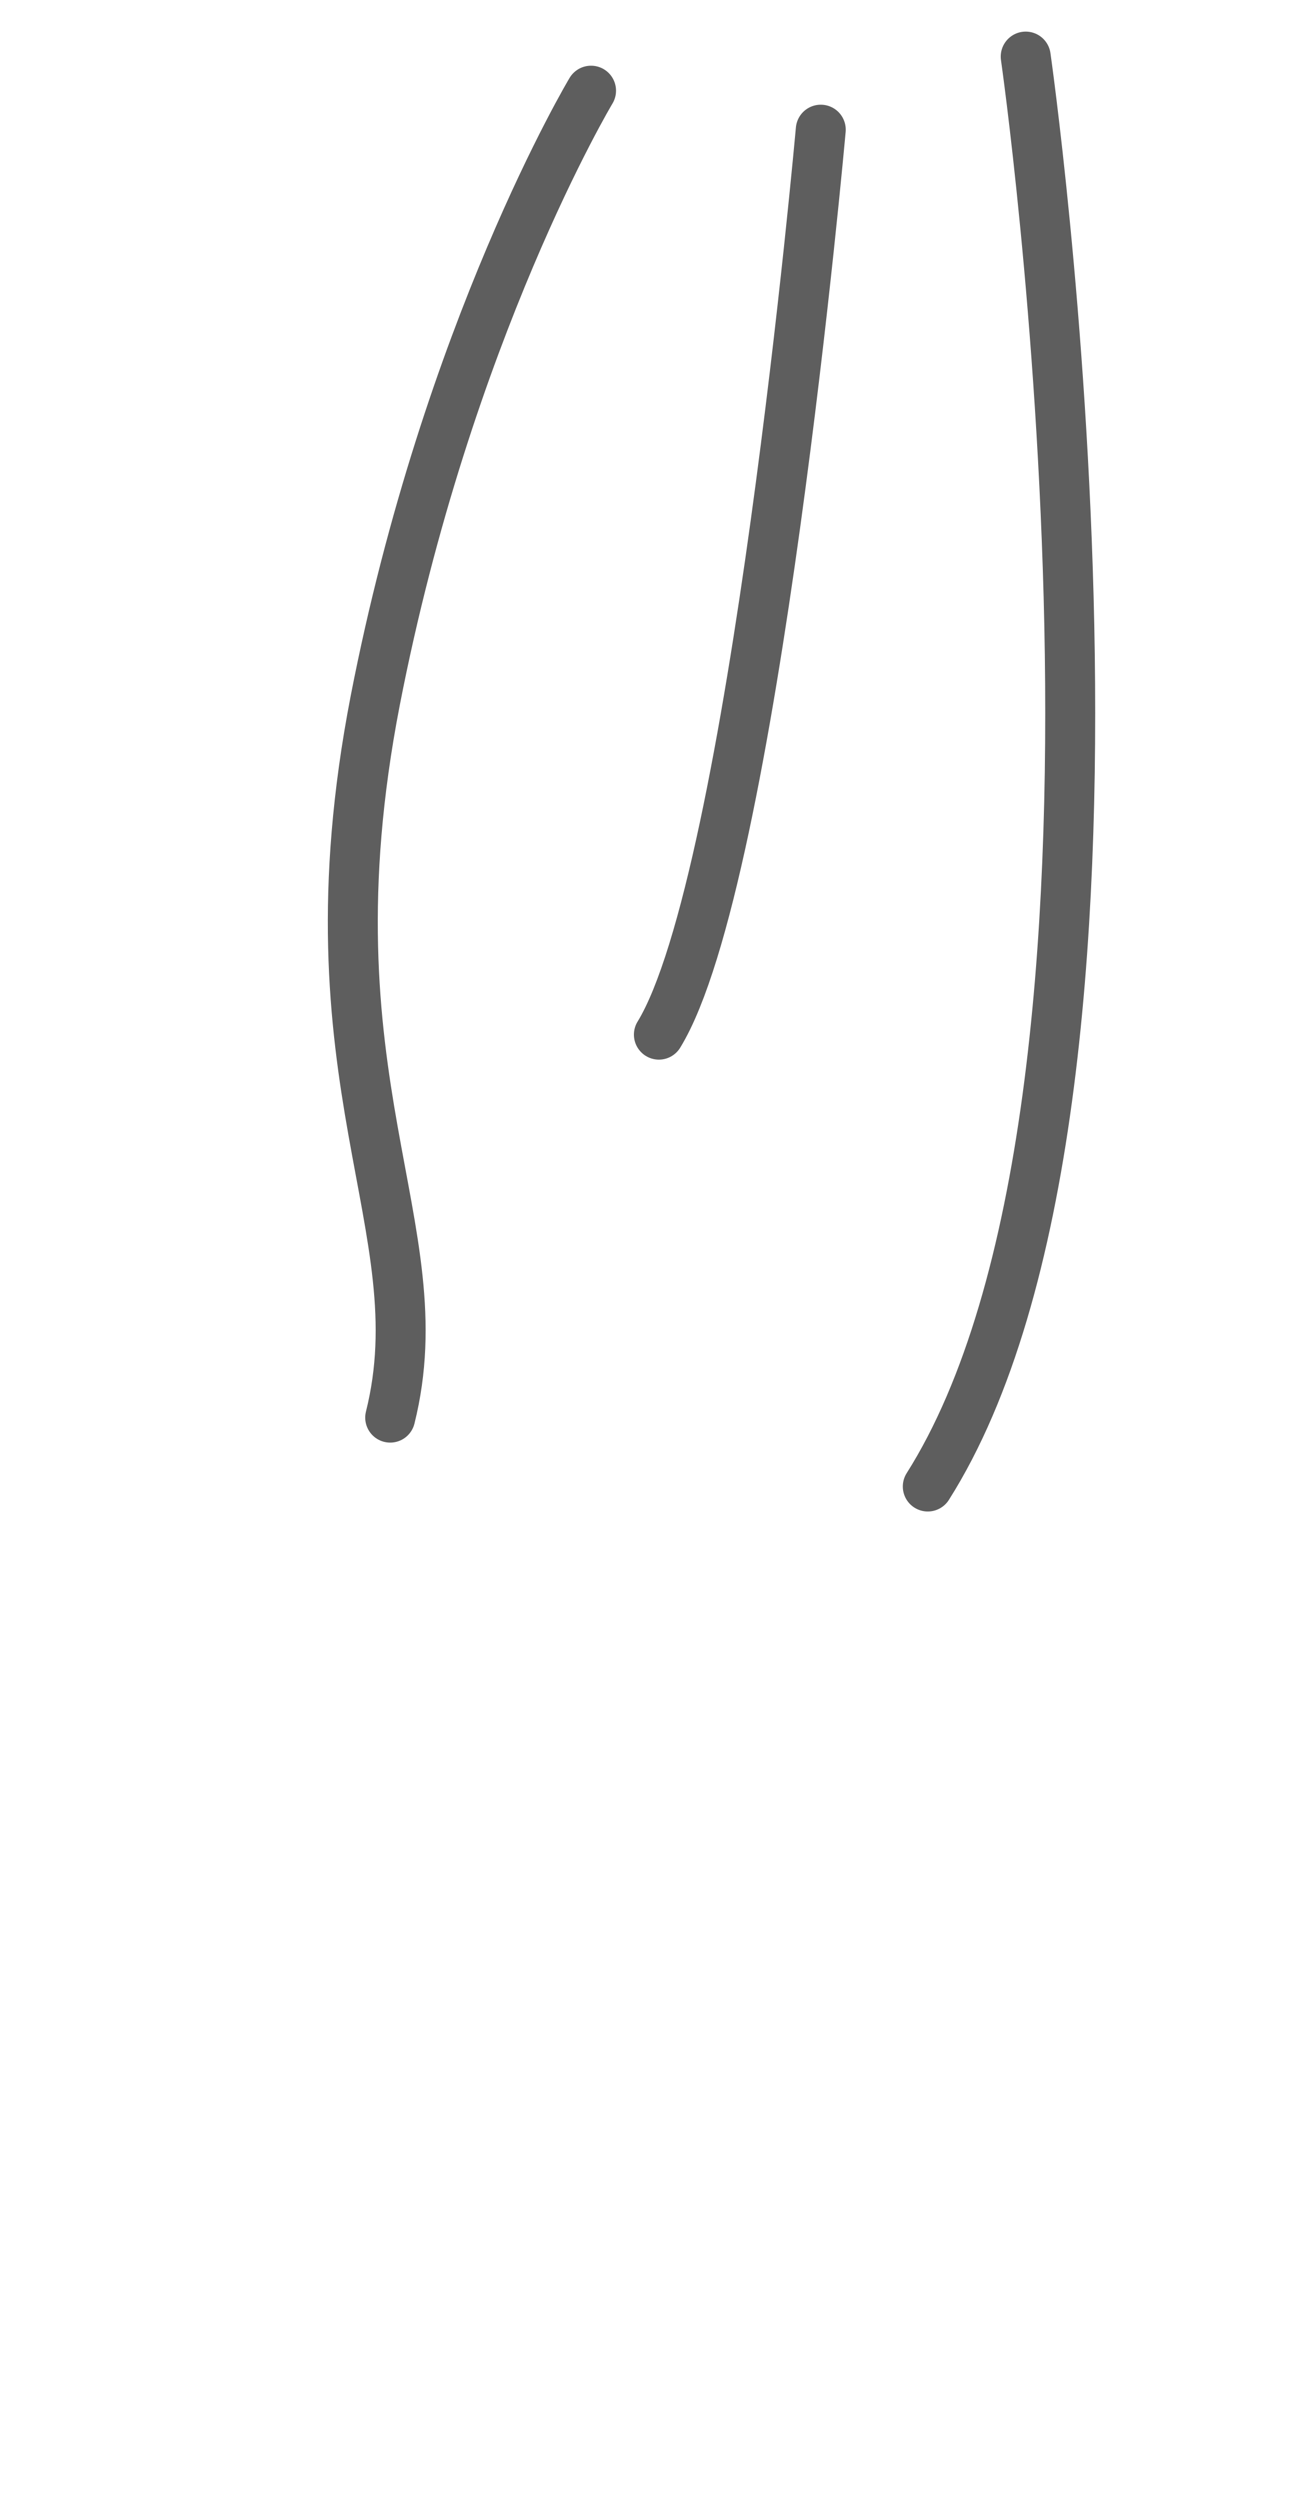 <svg width="13" height="25" viewBox="0 0 13 25" fill="none" xmlns="http://www.w3.org/2000/svg">
<path d="M8.214 1.297C8.214 1.297 7.544 8.797 6.594 10.347" stroke="#5E5E5E" stroke-width="0.5" stroke-linecap="round" stroke-linejoin="round"/>
<path d="M10.265 0.566C10.265 0.566 11.755 10.966 9.285 14.866" stroke="#5E5E5E" stroke-width="0.5" stroke-linecap="round" stroke-linejoin="round"/>
<path d="M3.905 14.177C4.385 12.257 3.015 10.827 3.755 7.007C4.475 3.307 5.915 0.907 5.915 0.907" stroke="#5E5E5E" stroke-width="0.5" stroke-linecap="round" stroke-linejoin="round"/>
</svg>
